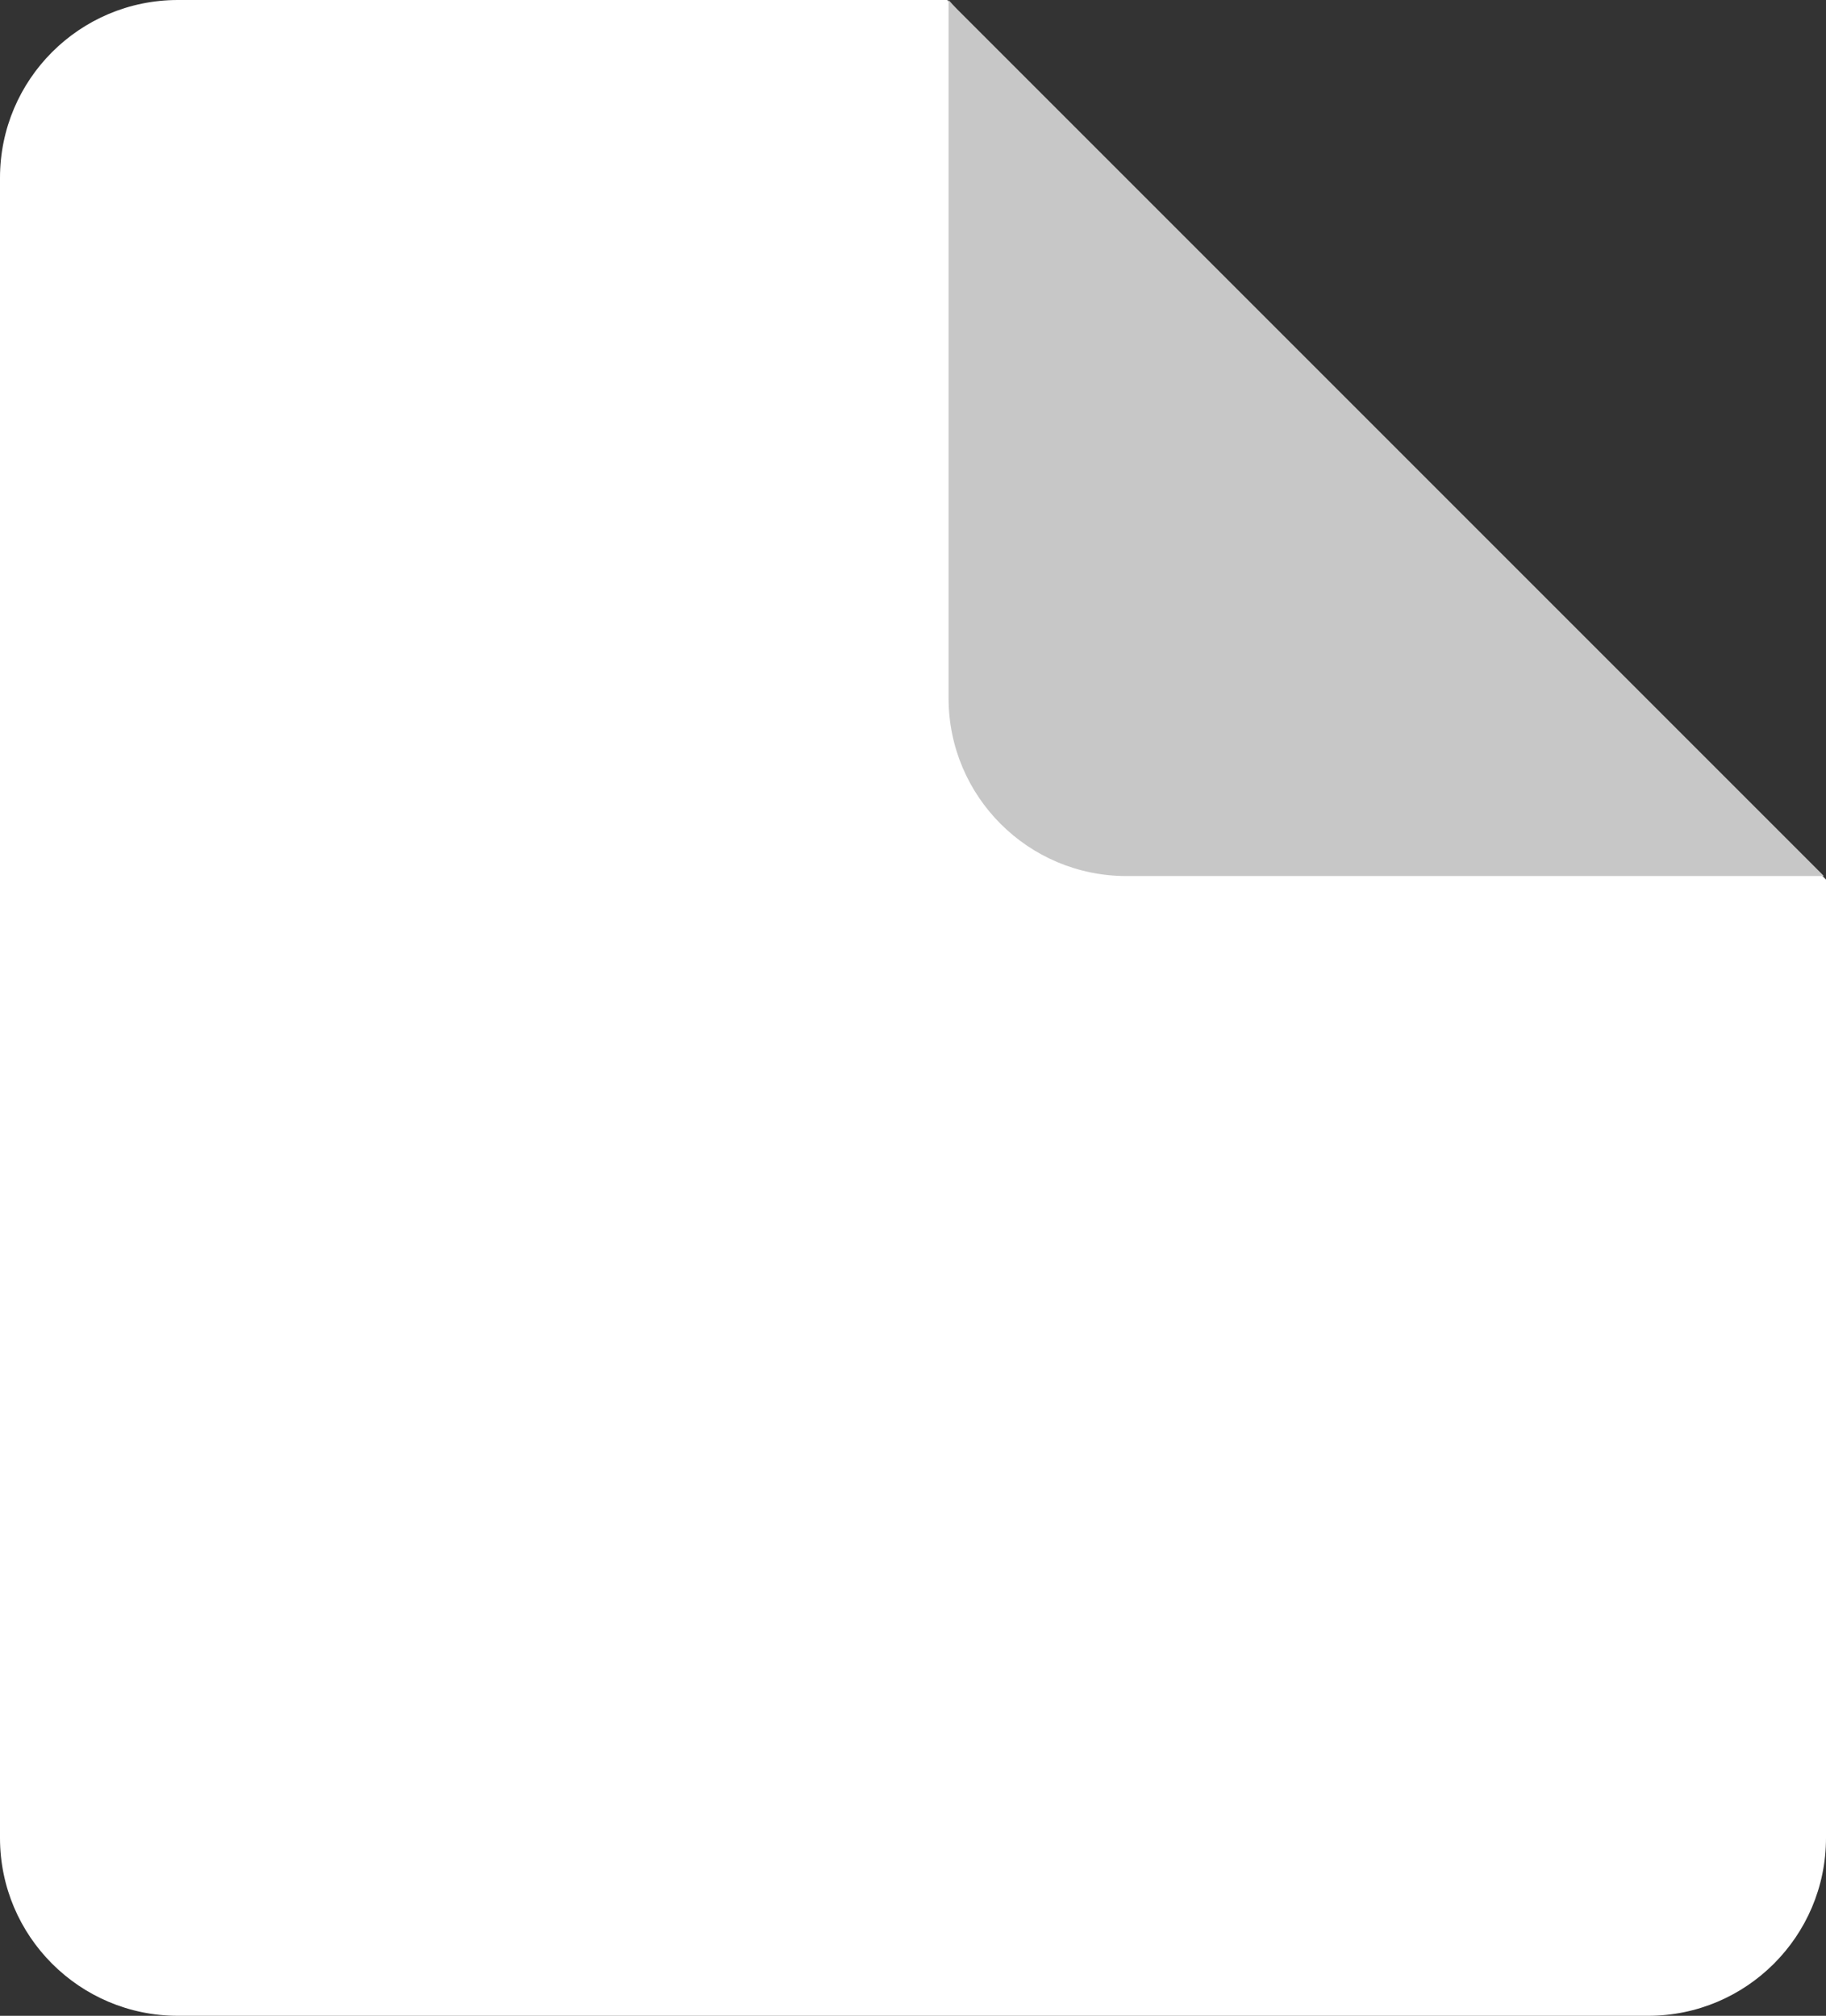 <svg width="77" height="85" viewBox="0 0 77 85" fill="none" xmlns="http://www.w3.org/2000/svg">
<rect x="0" y="0" width="77" height="85" fill="#333333" stroke="none"/>
<path fill-rule="evenodd" clip-rule="evenodd" d="M39.948 0H7.5C3.358 0 0 3.358 0 7.5V77.5C0 81.642 3.358 85 7.5 85H69.5C73.642 85 77 81.642 77 77.5V37.087L40.366 0.453C40.219 0.307 40.08 0.155 39.948 0Z" fill="white"/>
<path fill-rule="evenodd" clip-rule="evenodd" d="M40 0V29.44C40 33.582 43.358 36.94 47.5 36.94H76.913L40.366 0.393C40.239 0.265 40.117 0.134 40 0Z" fill="#C7C7C7"/>
</svg>
